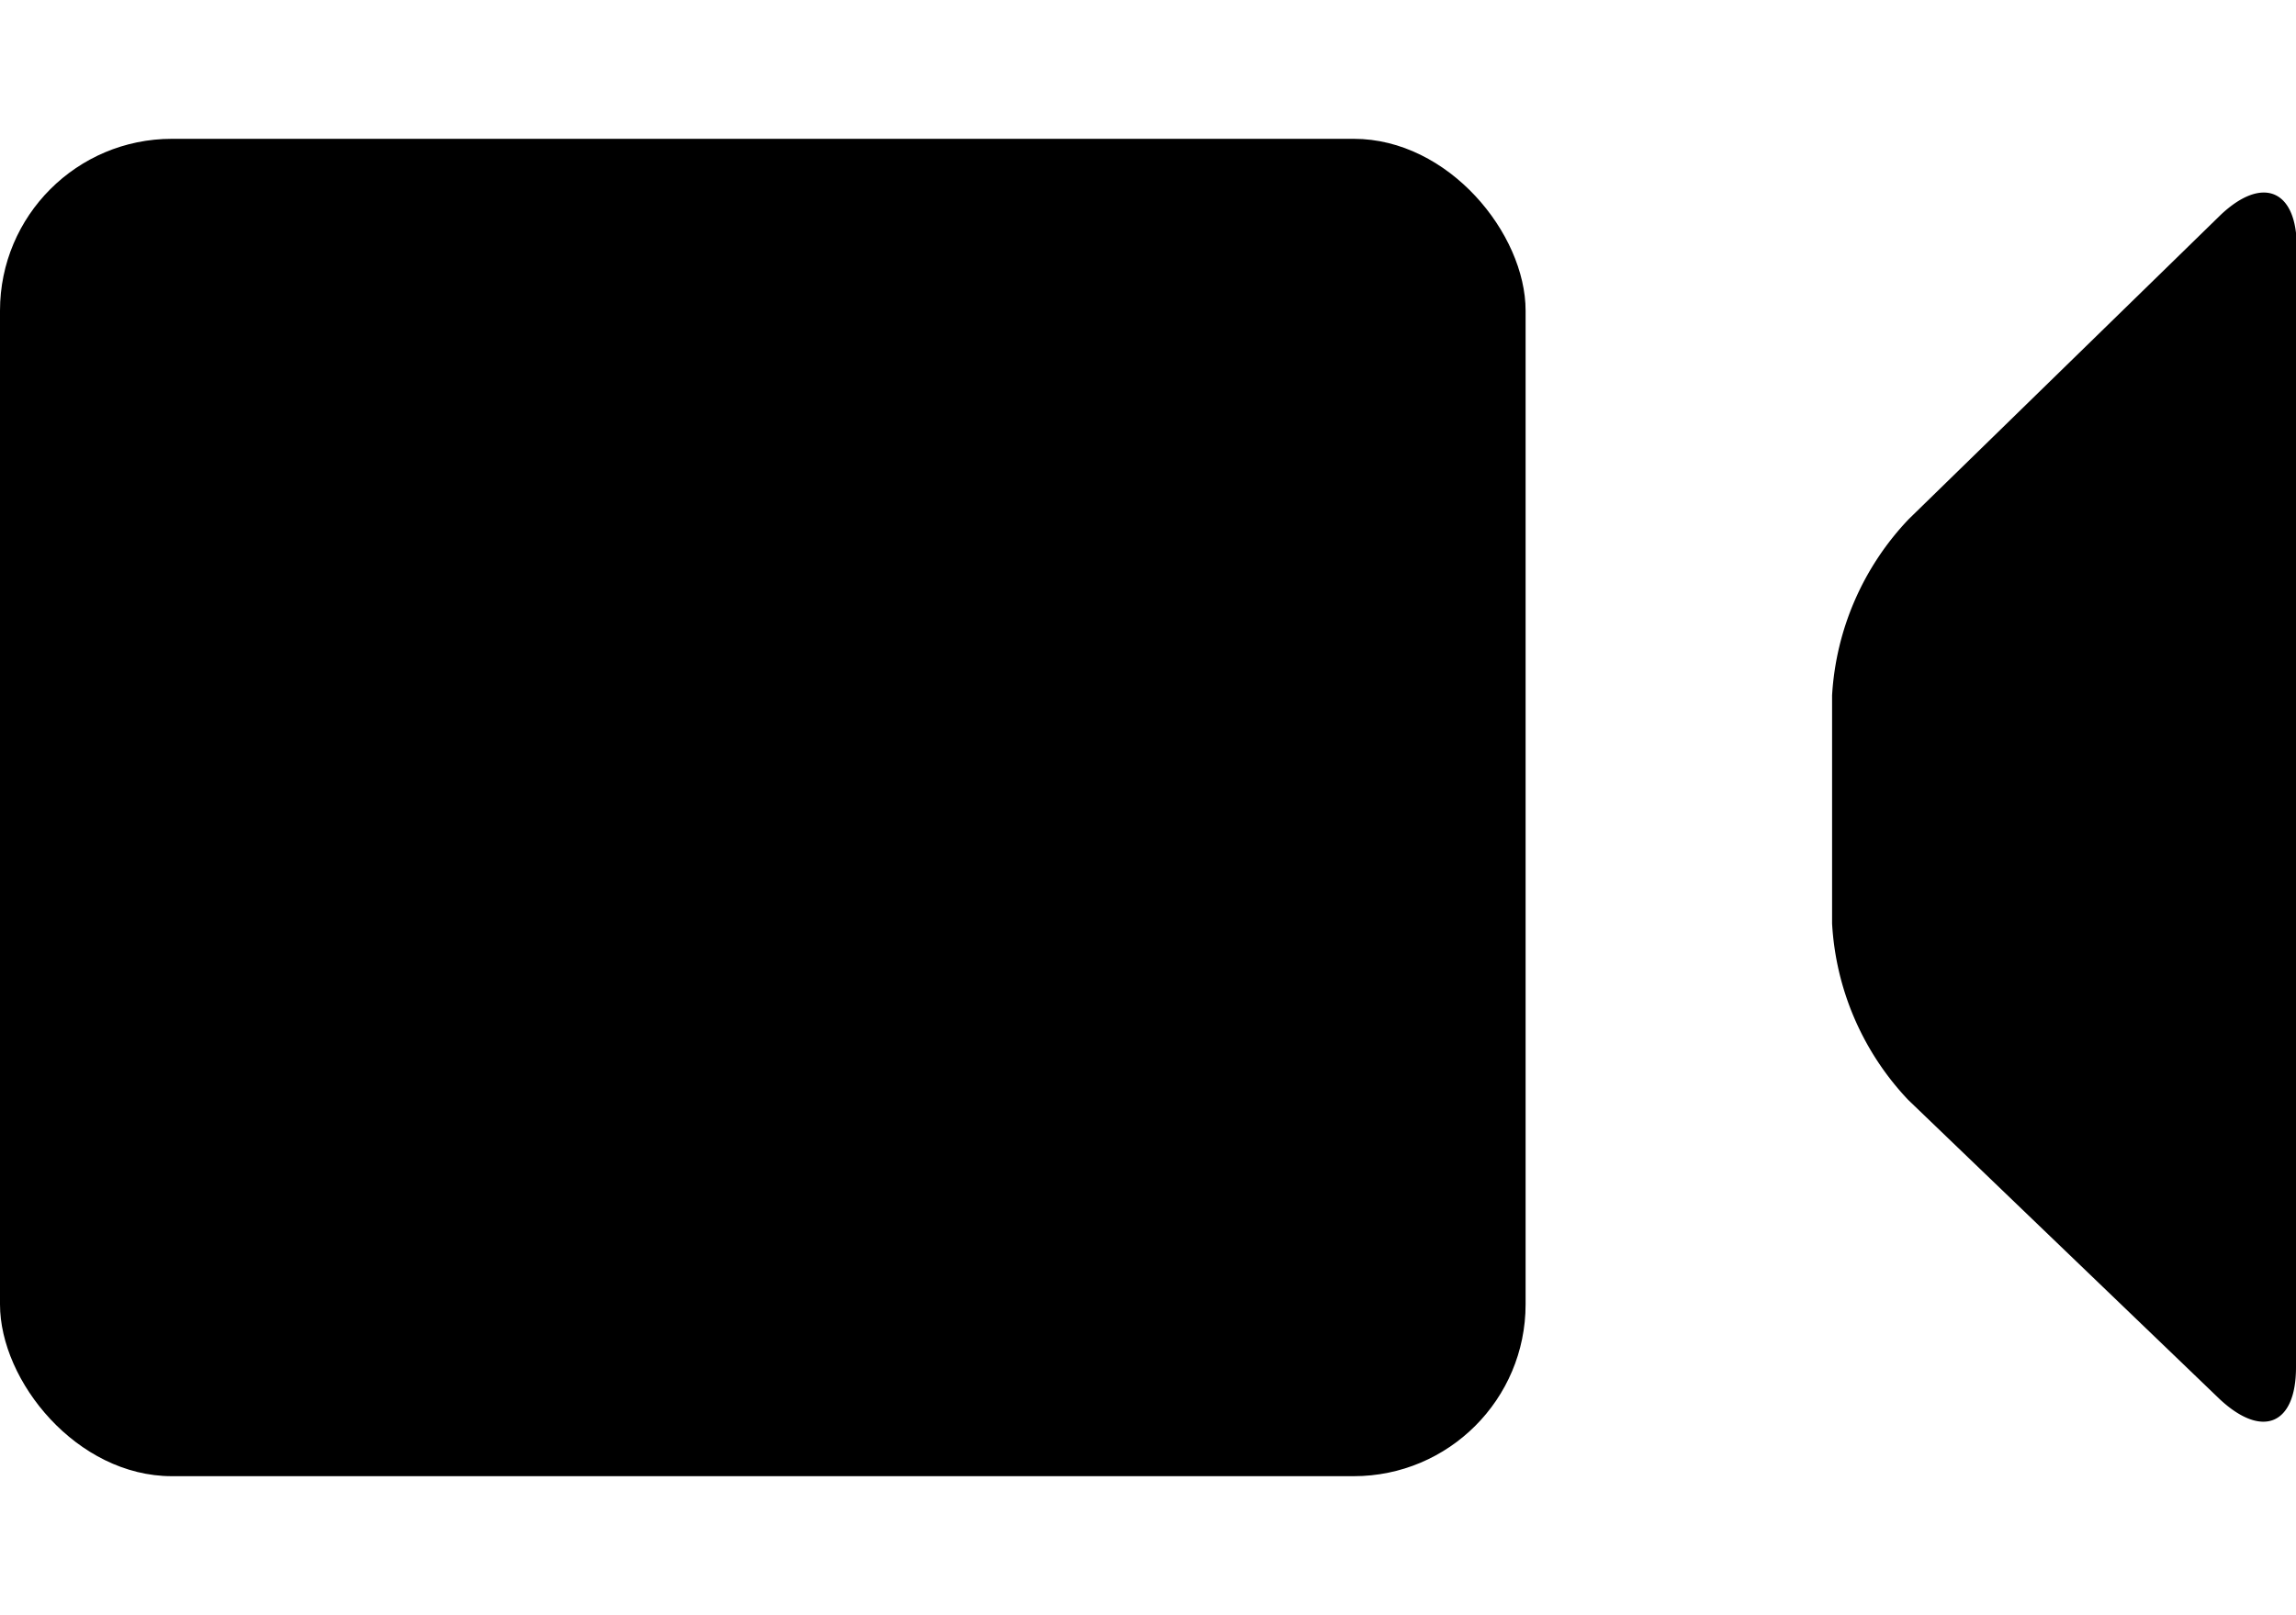 <svg xmlns="http://www.w3.org/2000/svg" width="25px" viewBox="0 0 30.19 17.59"><title>Asset 6</title><g id="Layer_2" data-name="Layer 2"><g id="Layer_2-2" data-name="Layer 2"><rect width="20.06" height="17.59" rx="2.26"/><path d="M30.19,16.16c0,.75-.44.94-1,.42l-4.1-3.94a3.67,3.67,0,0,1-1-2.32v-3A3.67,3.67,0,0,1,25.1,5L29.2,1c.55-.52,1-.33,1,.42Z"/></g></g></svg>
